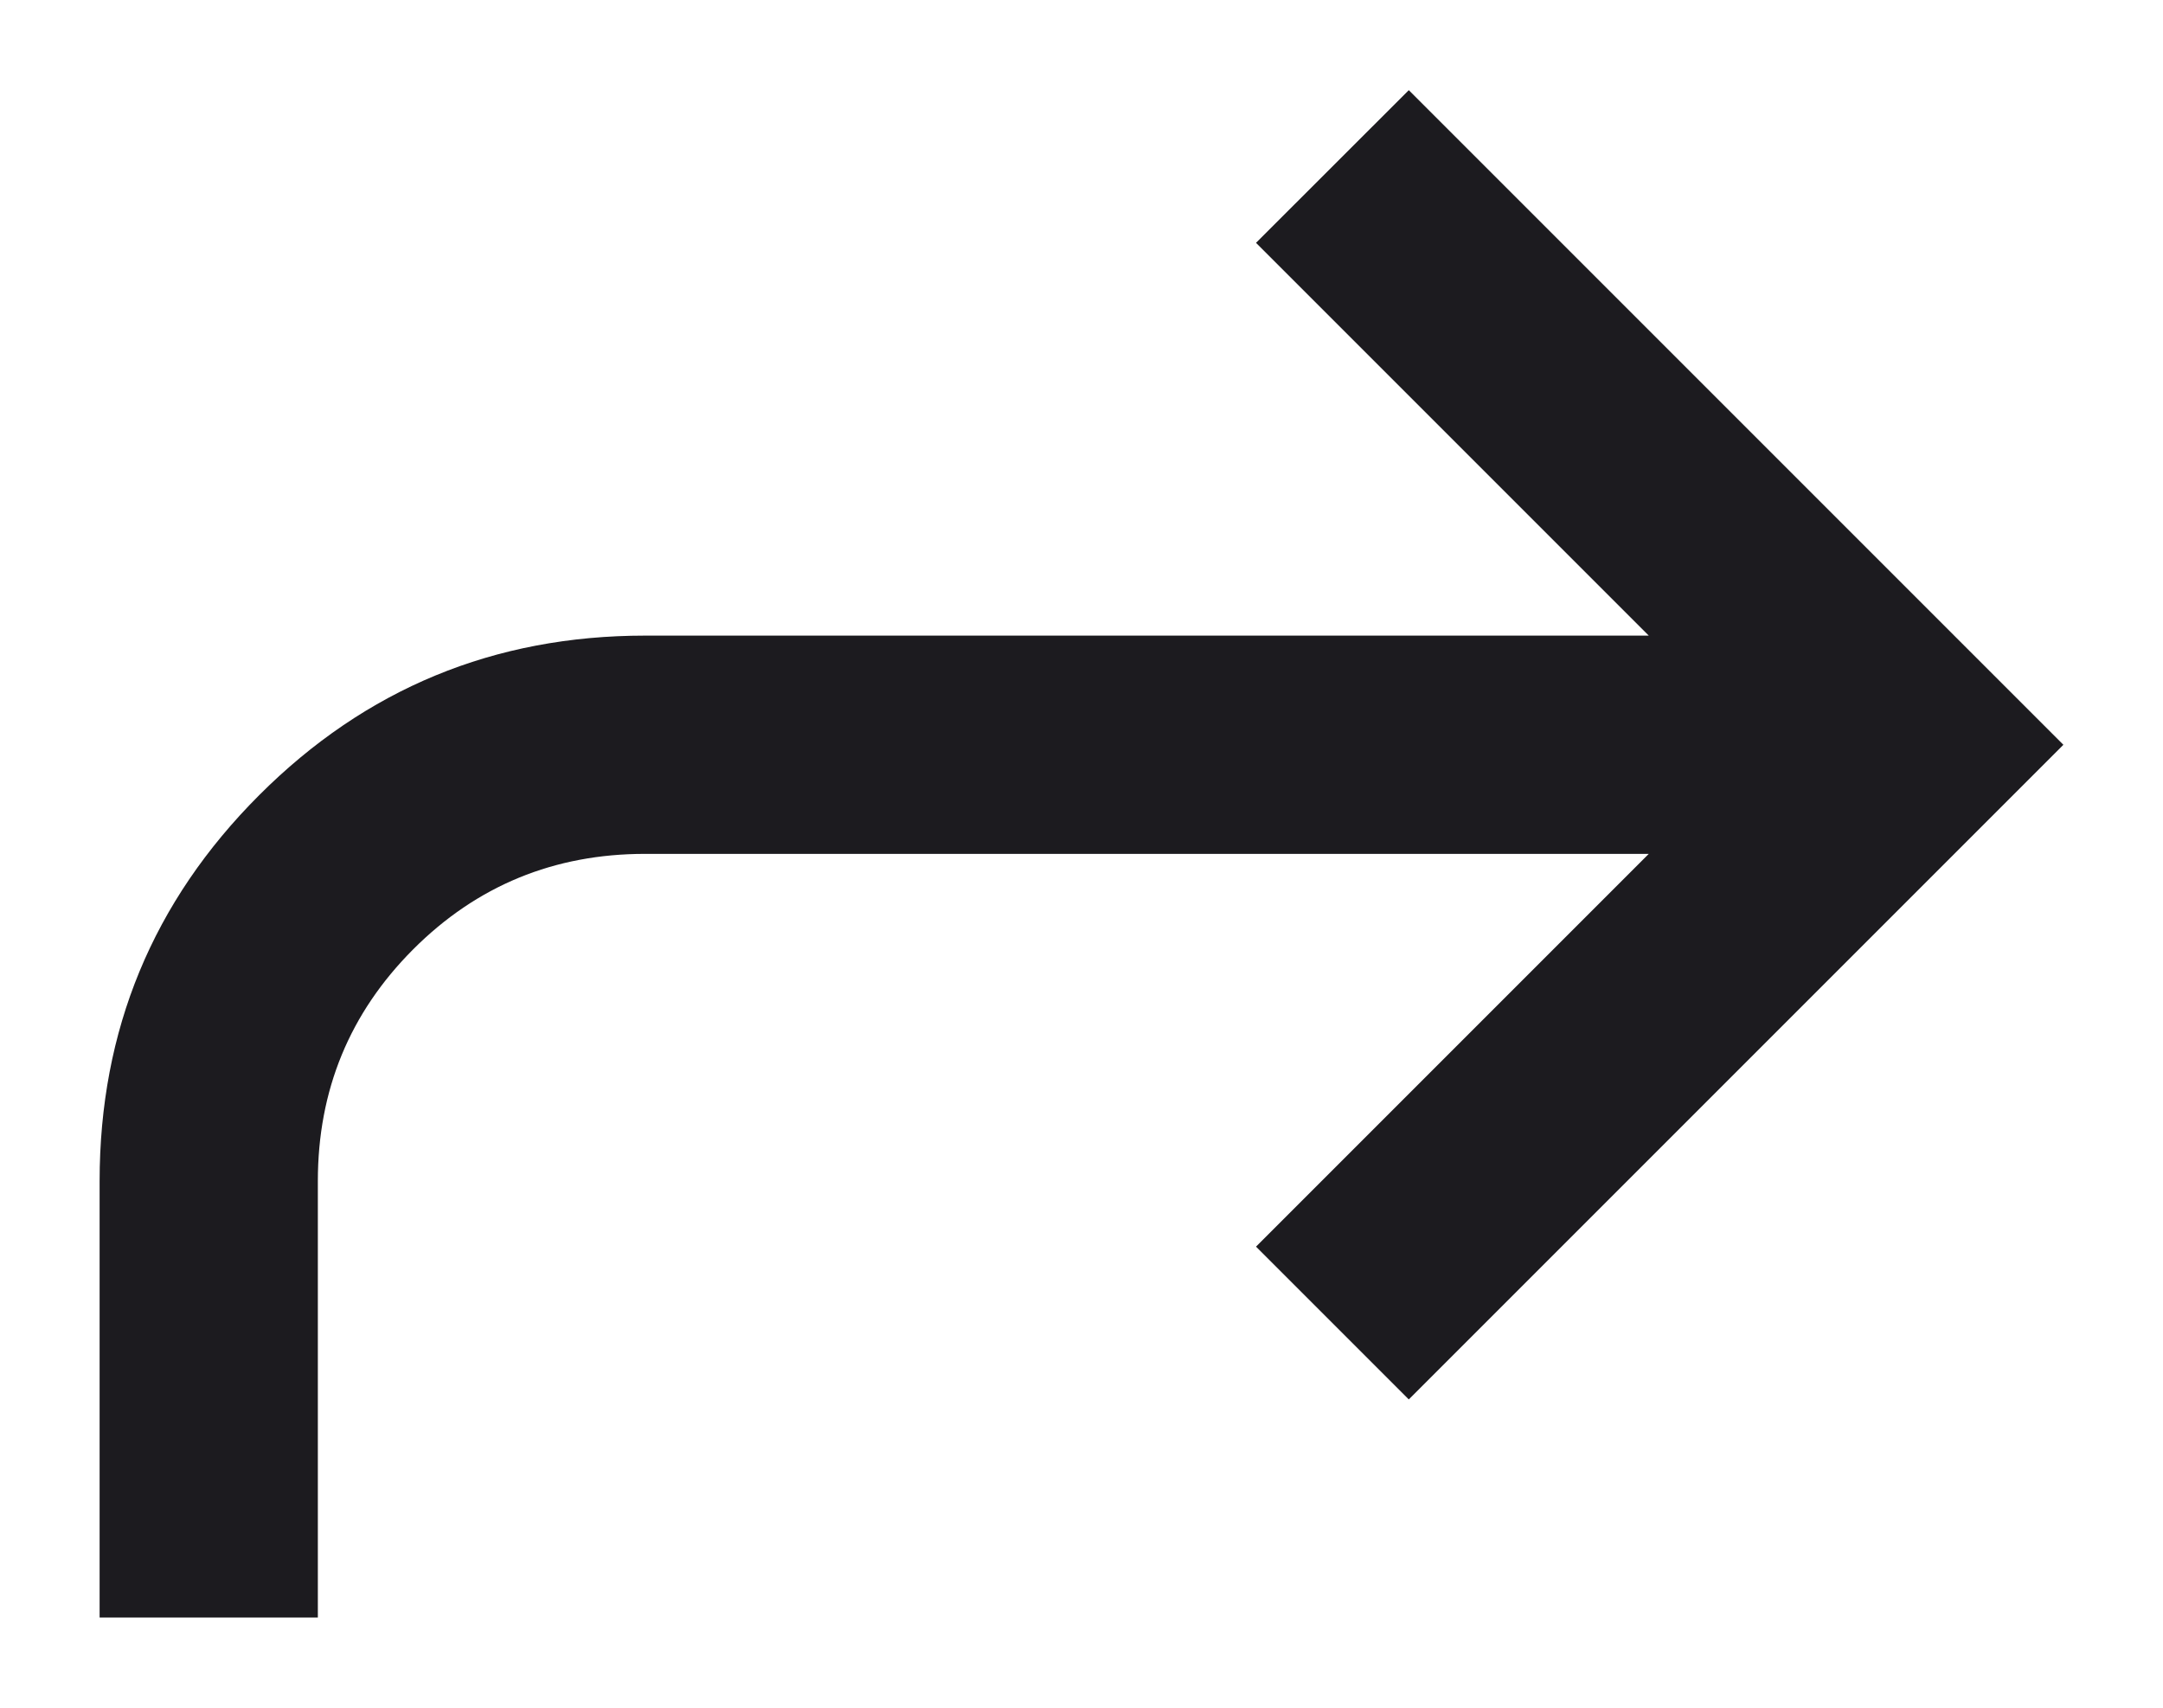 <svg width="19" height="15" viewBox="0 0 19 15" fill="none" xmlns="http://www.w3.org/2000/svg">
<path d="M0.875 14.208H2.792V10.375C2.792 9.576 3.071 8.898 3.63 8.338C4.189 7.779 4.868 7.5 5.667 7.5H14.483L11.033 10.95L12.375 12.292L18.125 6.542L12.375 0.792L11.033 2.133L14.483 5.583H5.667C4.341 5.583 3.211 6.05 2.277 6.984C1.342 7.919 0.875 9.049 0.875 10.375V14.208Z" fill="#1C1B1F"/>
</svg>
